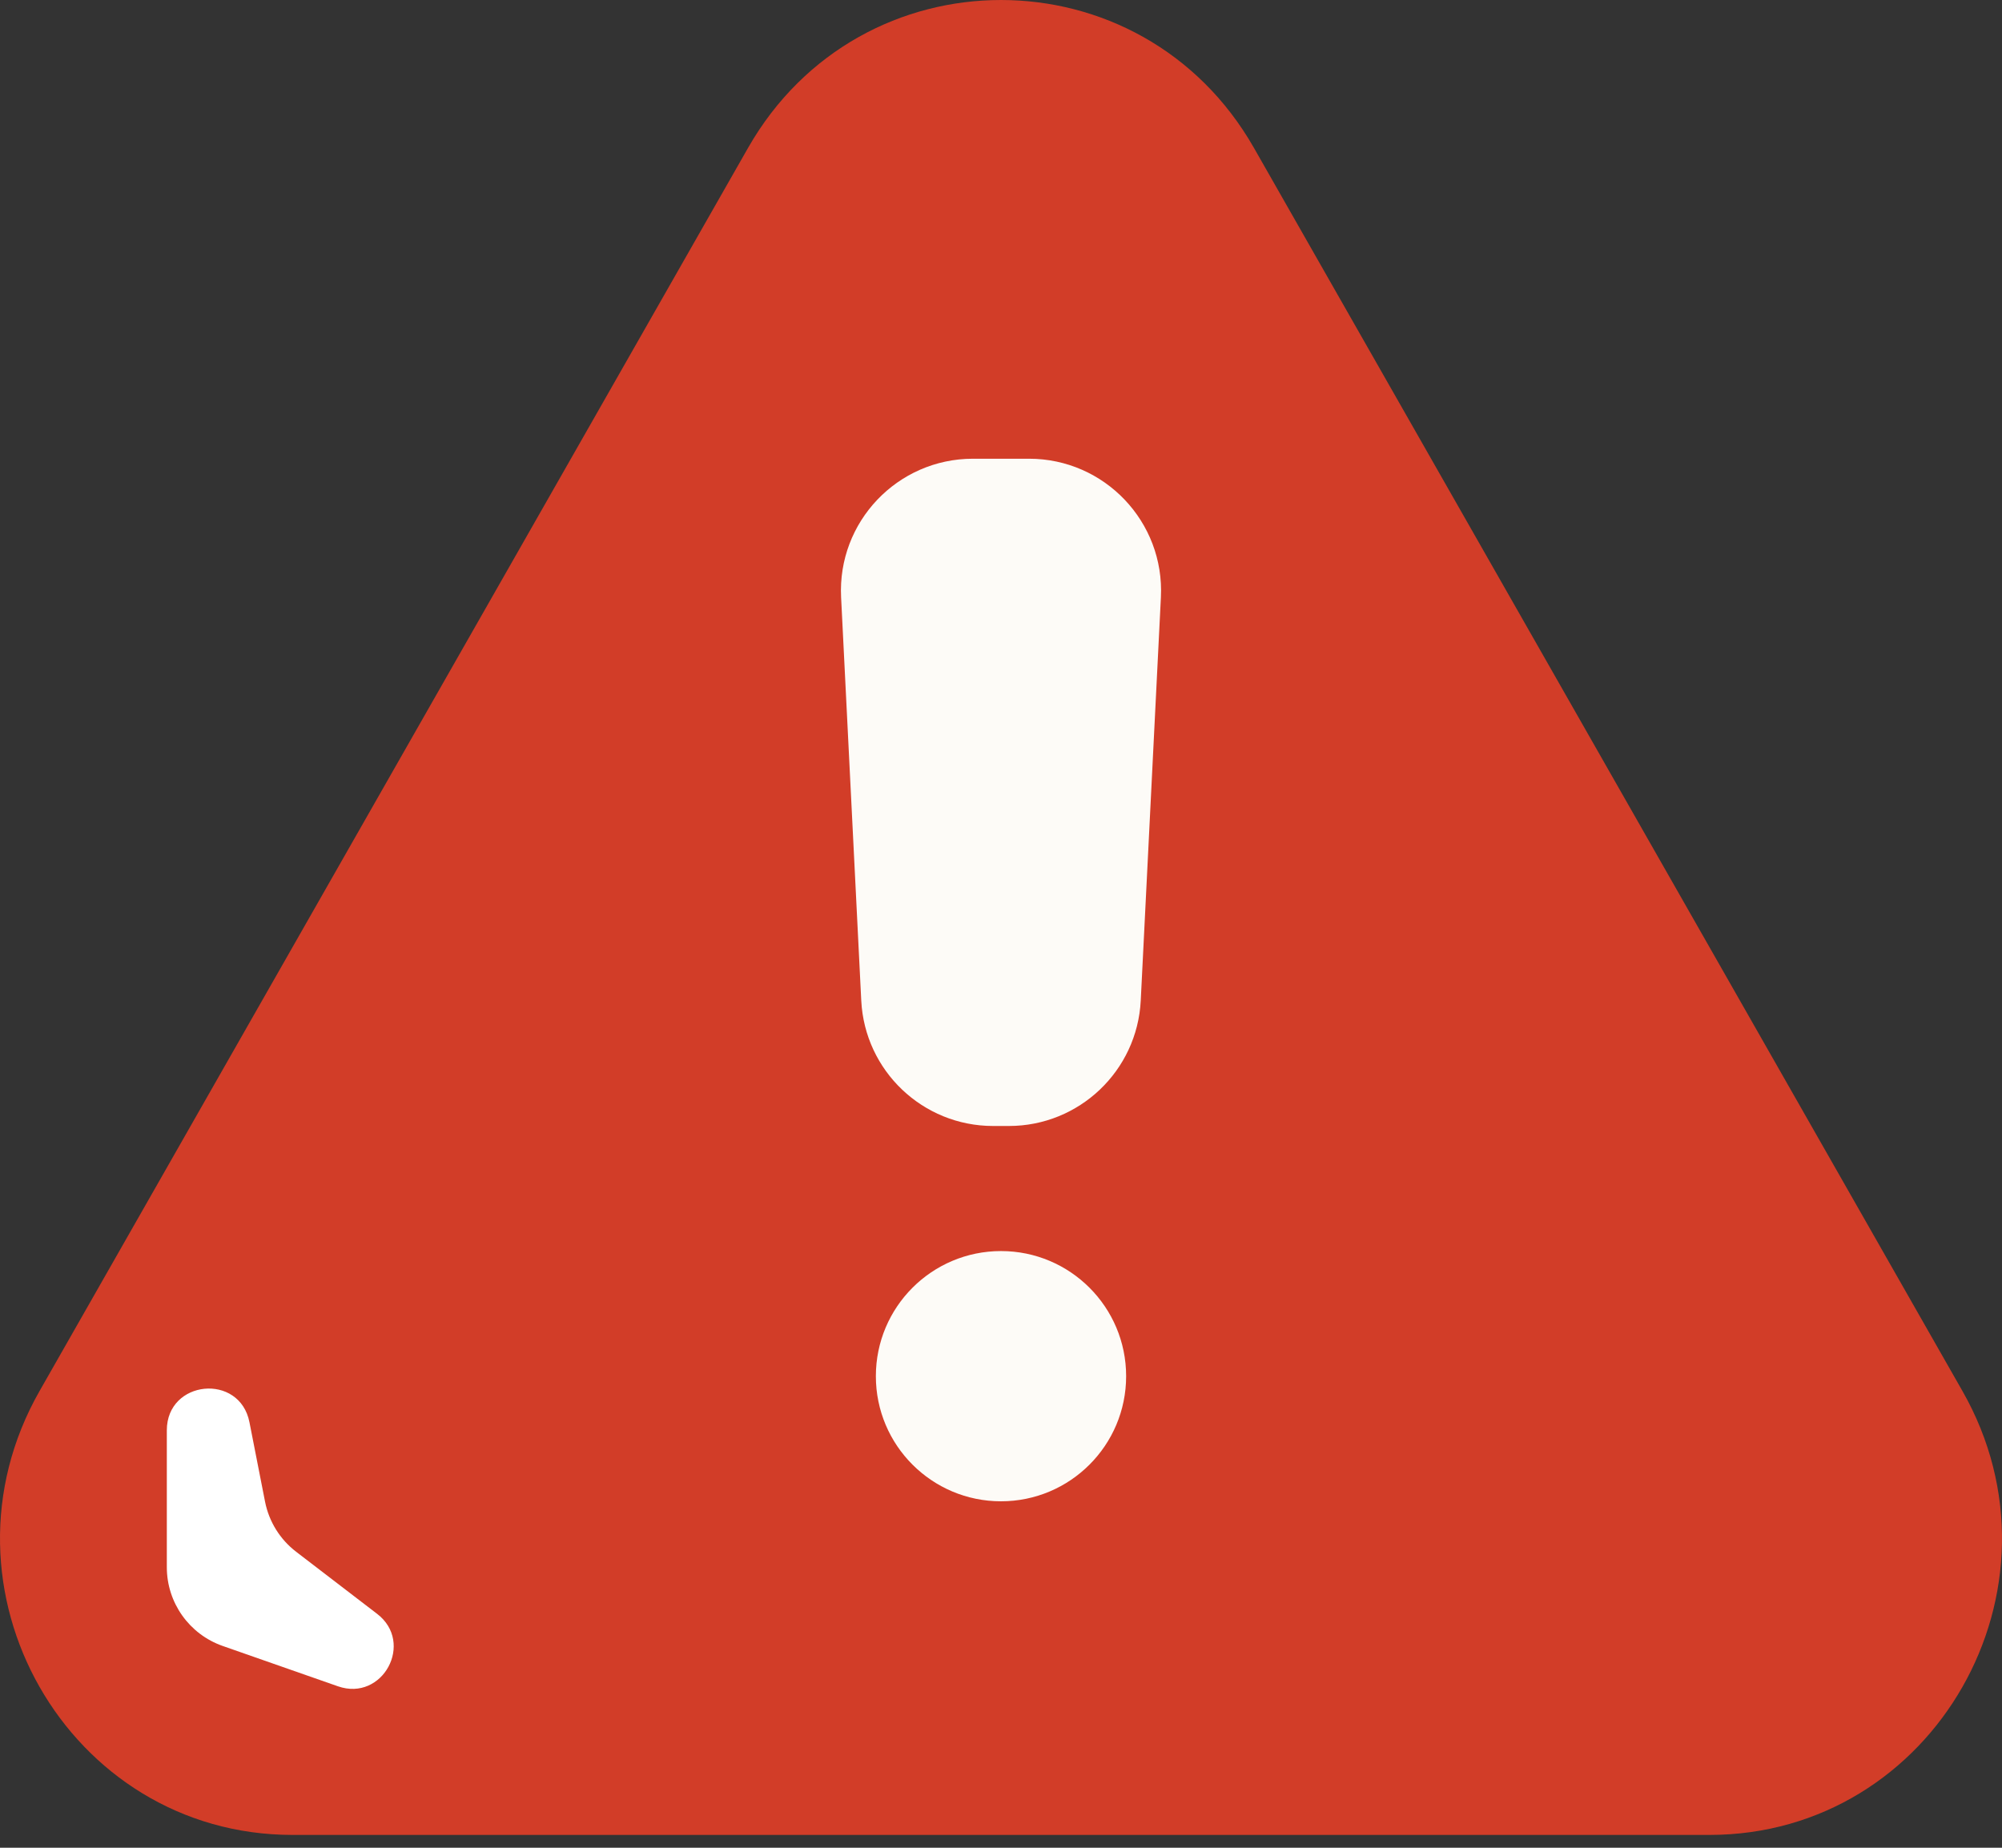 <svg width="91" height="84" viewBox="0 0 91 84" fill="none" xmlns="http://www.w3.org/2000/svg">
<rect x="0" y="0" width="91" height="84" fill="#333333" stroke="none"/>
<path d="M34 6.727C39.111 -2.242 51.889 -2.242 57 6.727L89.201 63.235C94.312 72.205 87.923 83.417 77.701 83.417H13.299C3.077 83.417 -3.312 72.205 1.799 63.235L34 6.727Z" fill="#E03E27" fill-opacity="0.92"/>
<path d="M7.583 71.247V65.022C7.583 62.727 10.898 62.405 11.339 64.657L12.047 68.265C12.225 69.171 12.727 69.982 13.461 70.544L17.141 73.366C18.852 74.677 17.396 77.372 15.361 76.66L10.122 74.826C8.602 74.294 7.583 72.859 7.583 71.247Z" fill="white"/>
<path d="M38.232 27.154C38.06 23.727 40.793 20.854 44.224 20.854H46.776C50.207 20.854 52.94 23.727 52.768 27.154L51.852 45.487C51.692 48.68 49.056 51.188 45.859 51.188H45.141C41.944 51.188 39.308 48.68 39.148 45.487L38.232 27.154Z" fill="#FDFBF7"/>
<circle cx="45.5" cy="62.562" r="5.688" fill="#FDFBF7"/>
</svg>
